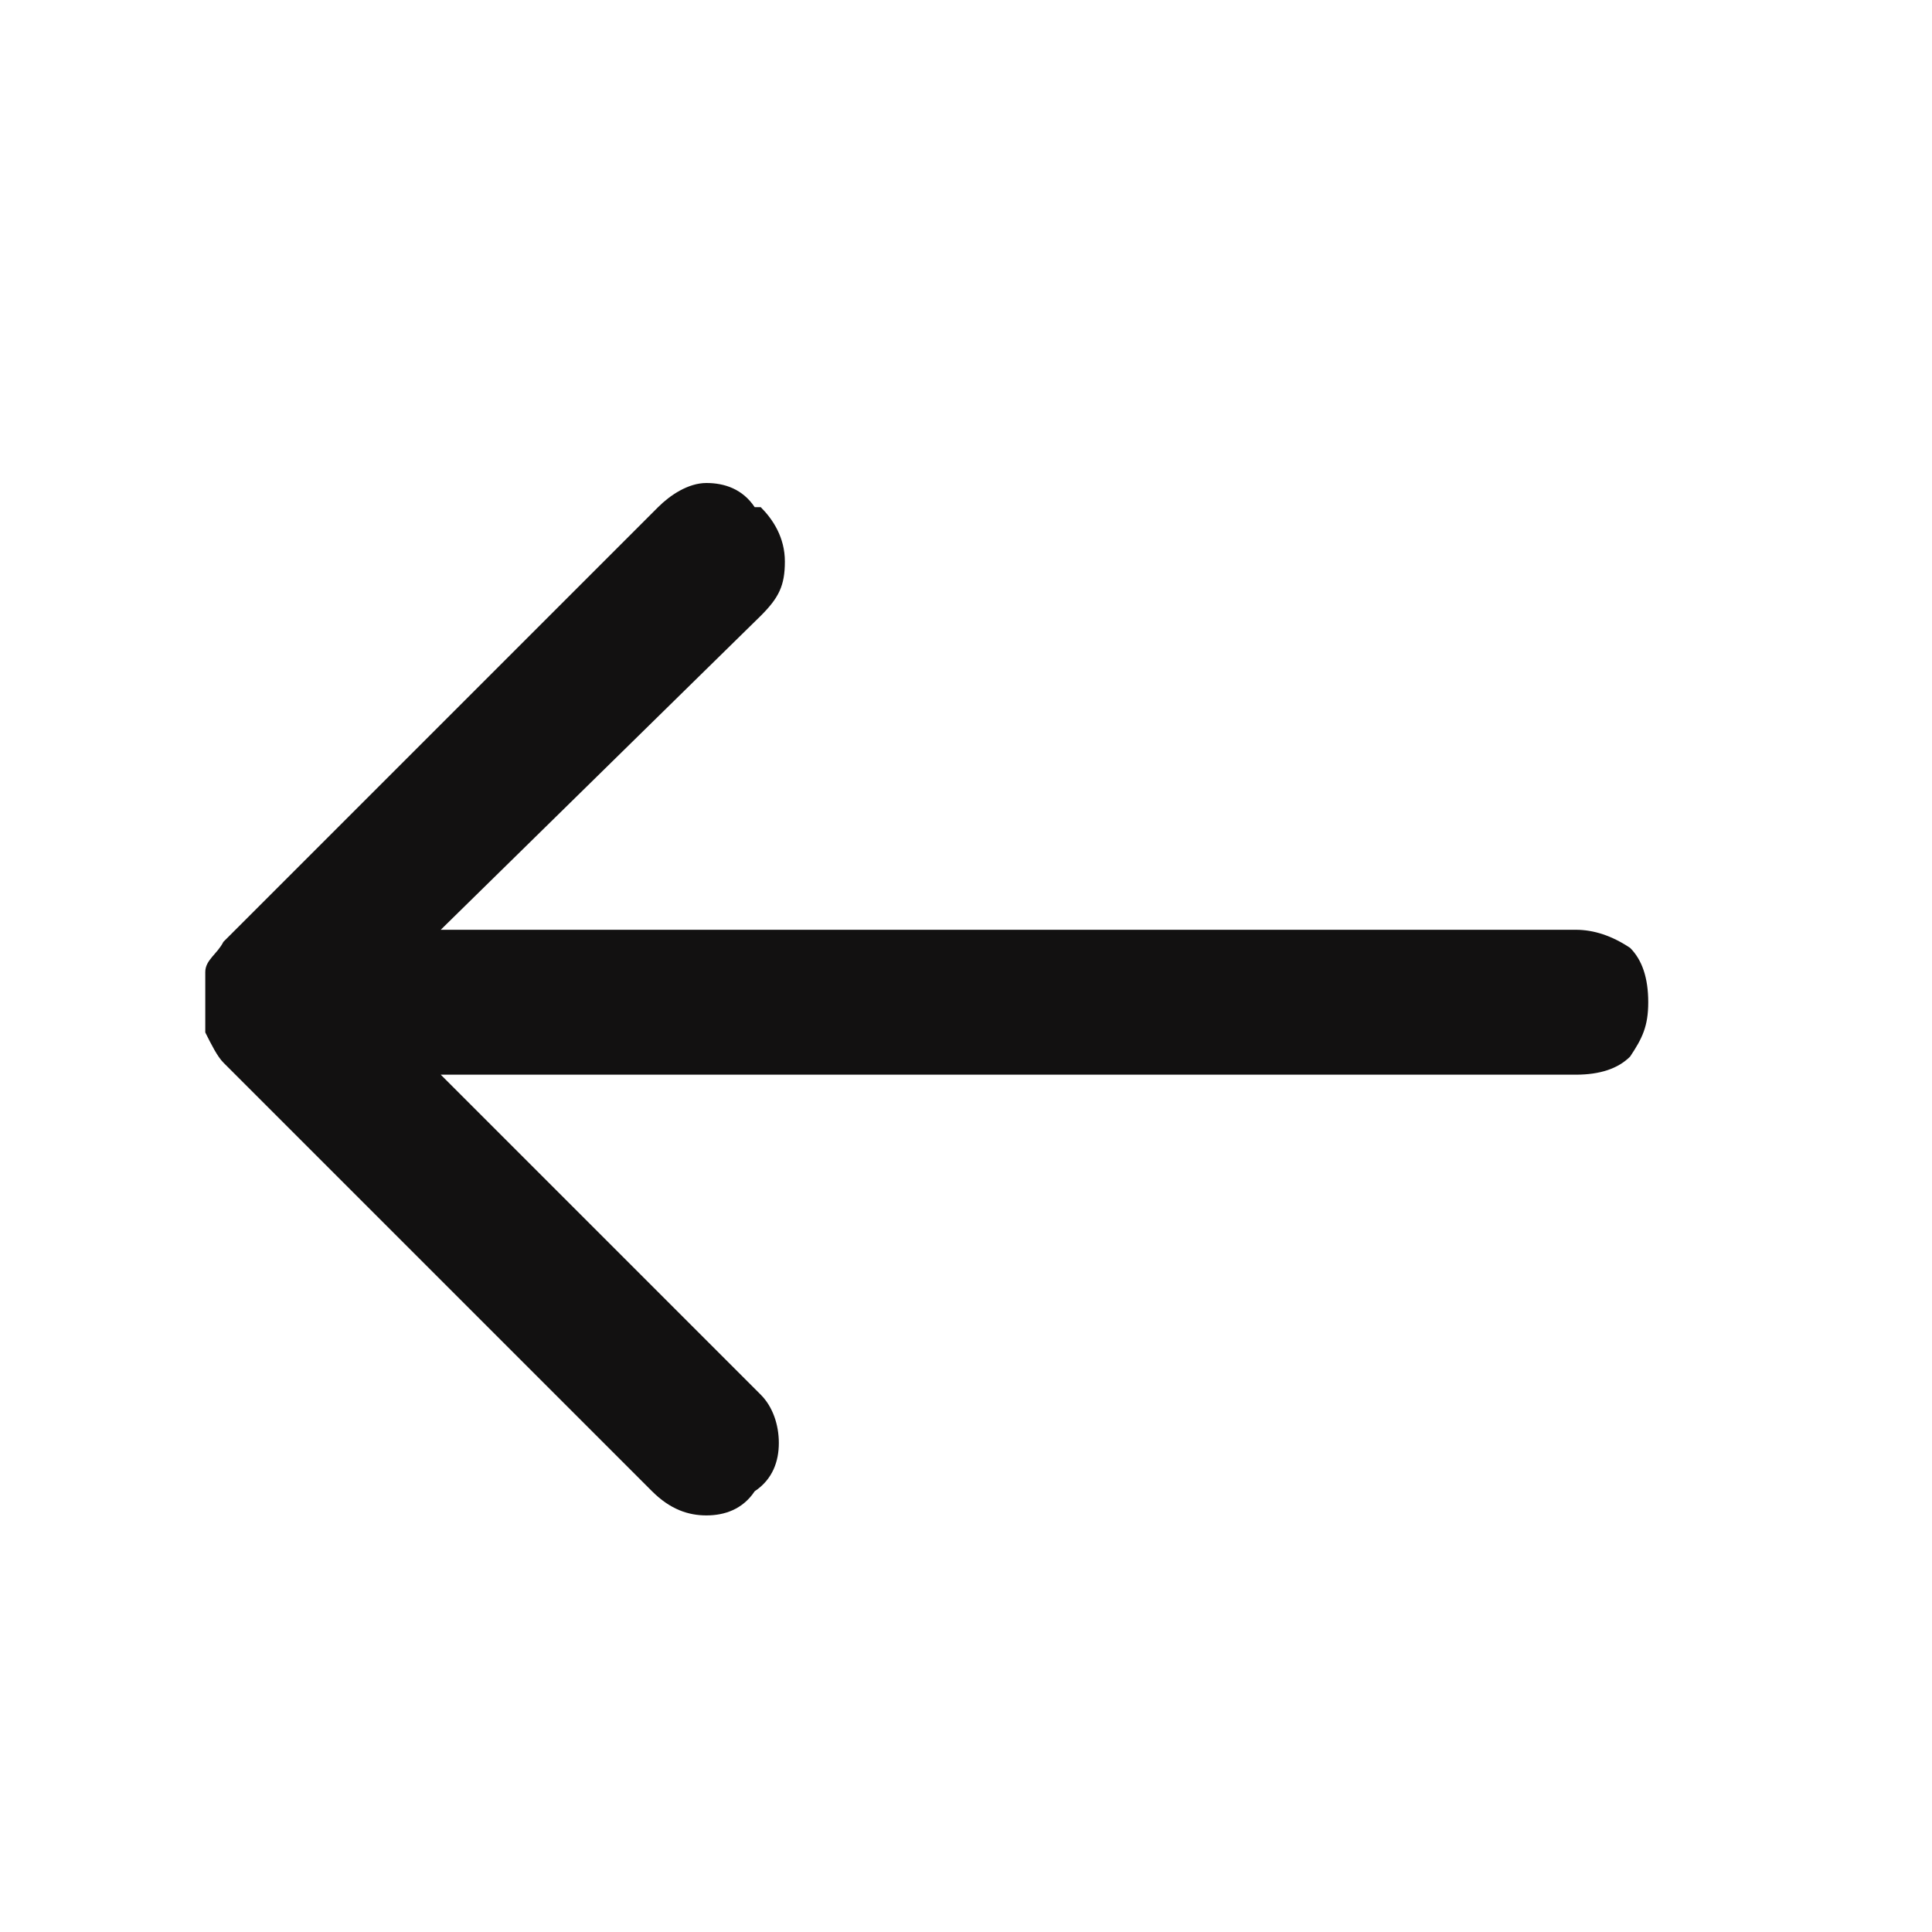 <?xml version="1.0" encoding="UTF-8"?>
<svg id="svg2" xmlns="http://www.w3.org/2000/svg" xmlns:svg="http://www.w3.org/2000/svg" version="1.1" viewBox="0 0 32 32">
  <!-- Generator: Adobe Illustrator 29.6.0, SVG Export Plug-In . SVG Version: 2.1.1 Build 207)  -->
  <defs>
    <style>
      .st0 {
        fill: #121111;
      }
    </style>
  </defs>
  <path id="path36" class="st0" d="M12.6,8.4c.2.2.4.5.4.9s-.1.6-.4.9l-5.3,5.2h18.8c.3,0,.6.1.9.3.2.2.3.5.3.9s-.1.6-.3.9c-.2.2-.5.3-.9.3H7.3l5.3,5.3c.2.2.3.5.3.8s-.1.6-.4.8c-.2.3-.5.4-.8.4s-.6-.1-.9-.4l-7.1-7.1c-.1-.1-.2-.3-.3-.5,0-.2,0-.4,0-.5s0-.4,0-.5c0-.2.2-.3.3-.5l7.2-7.2c.2-.2.5-.4.8-.4s.6.1.8.4Z"/>
</svg>